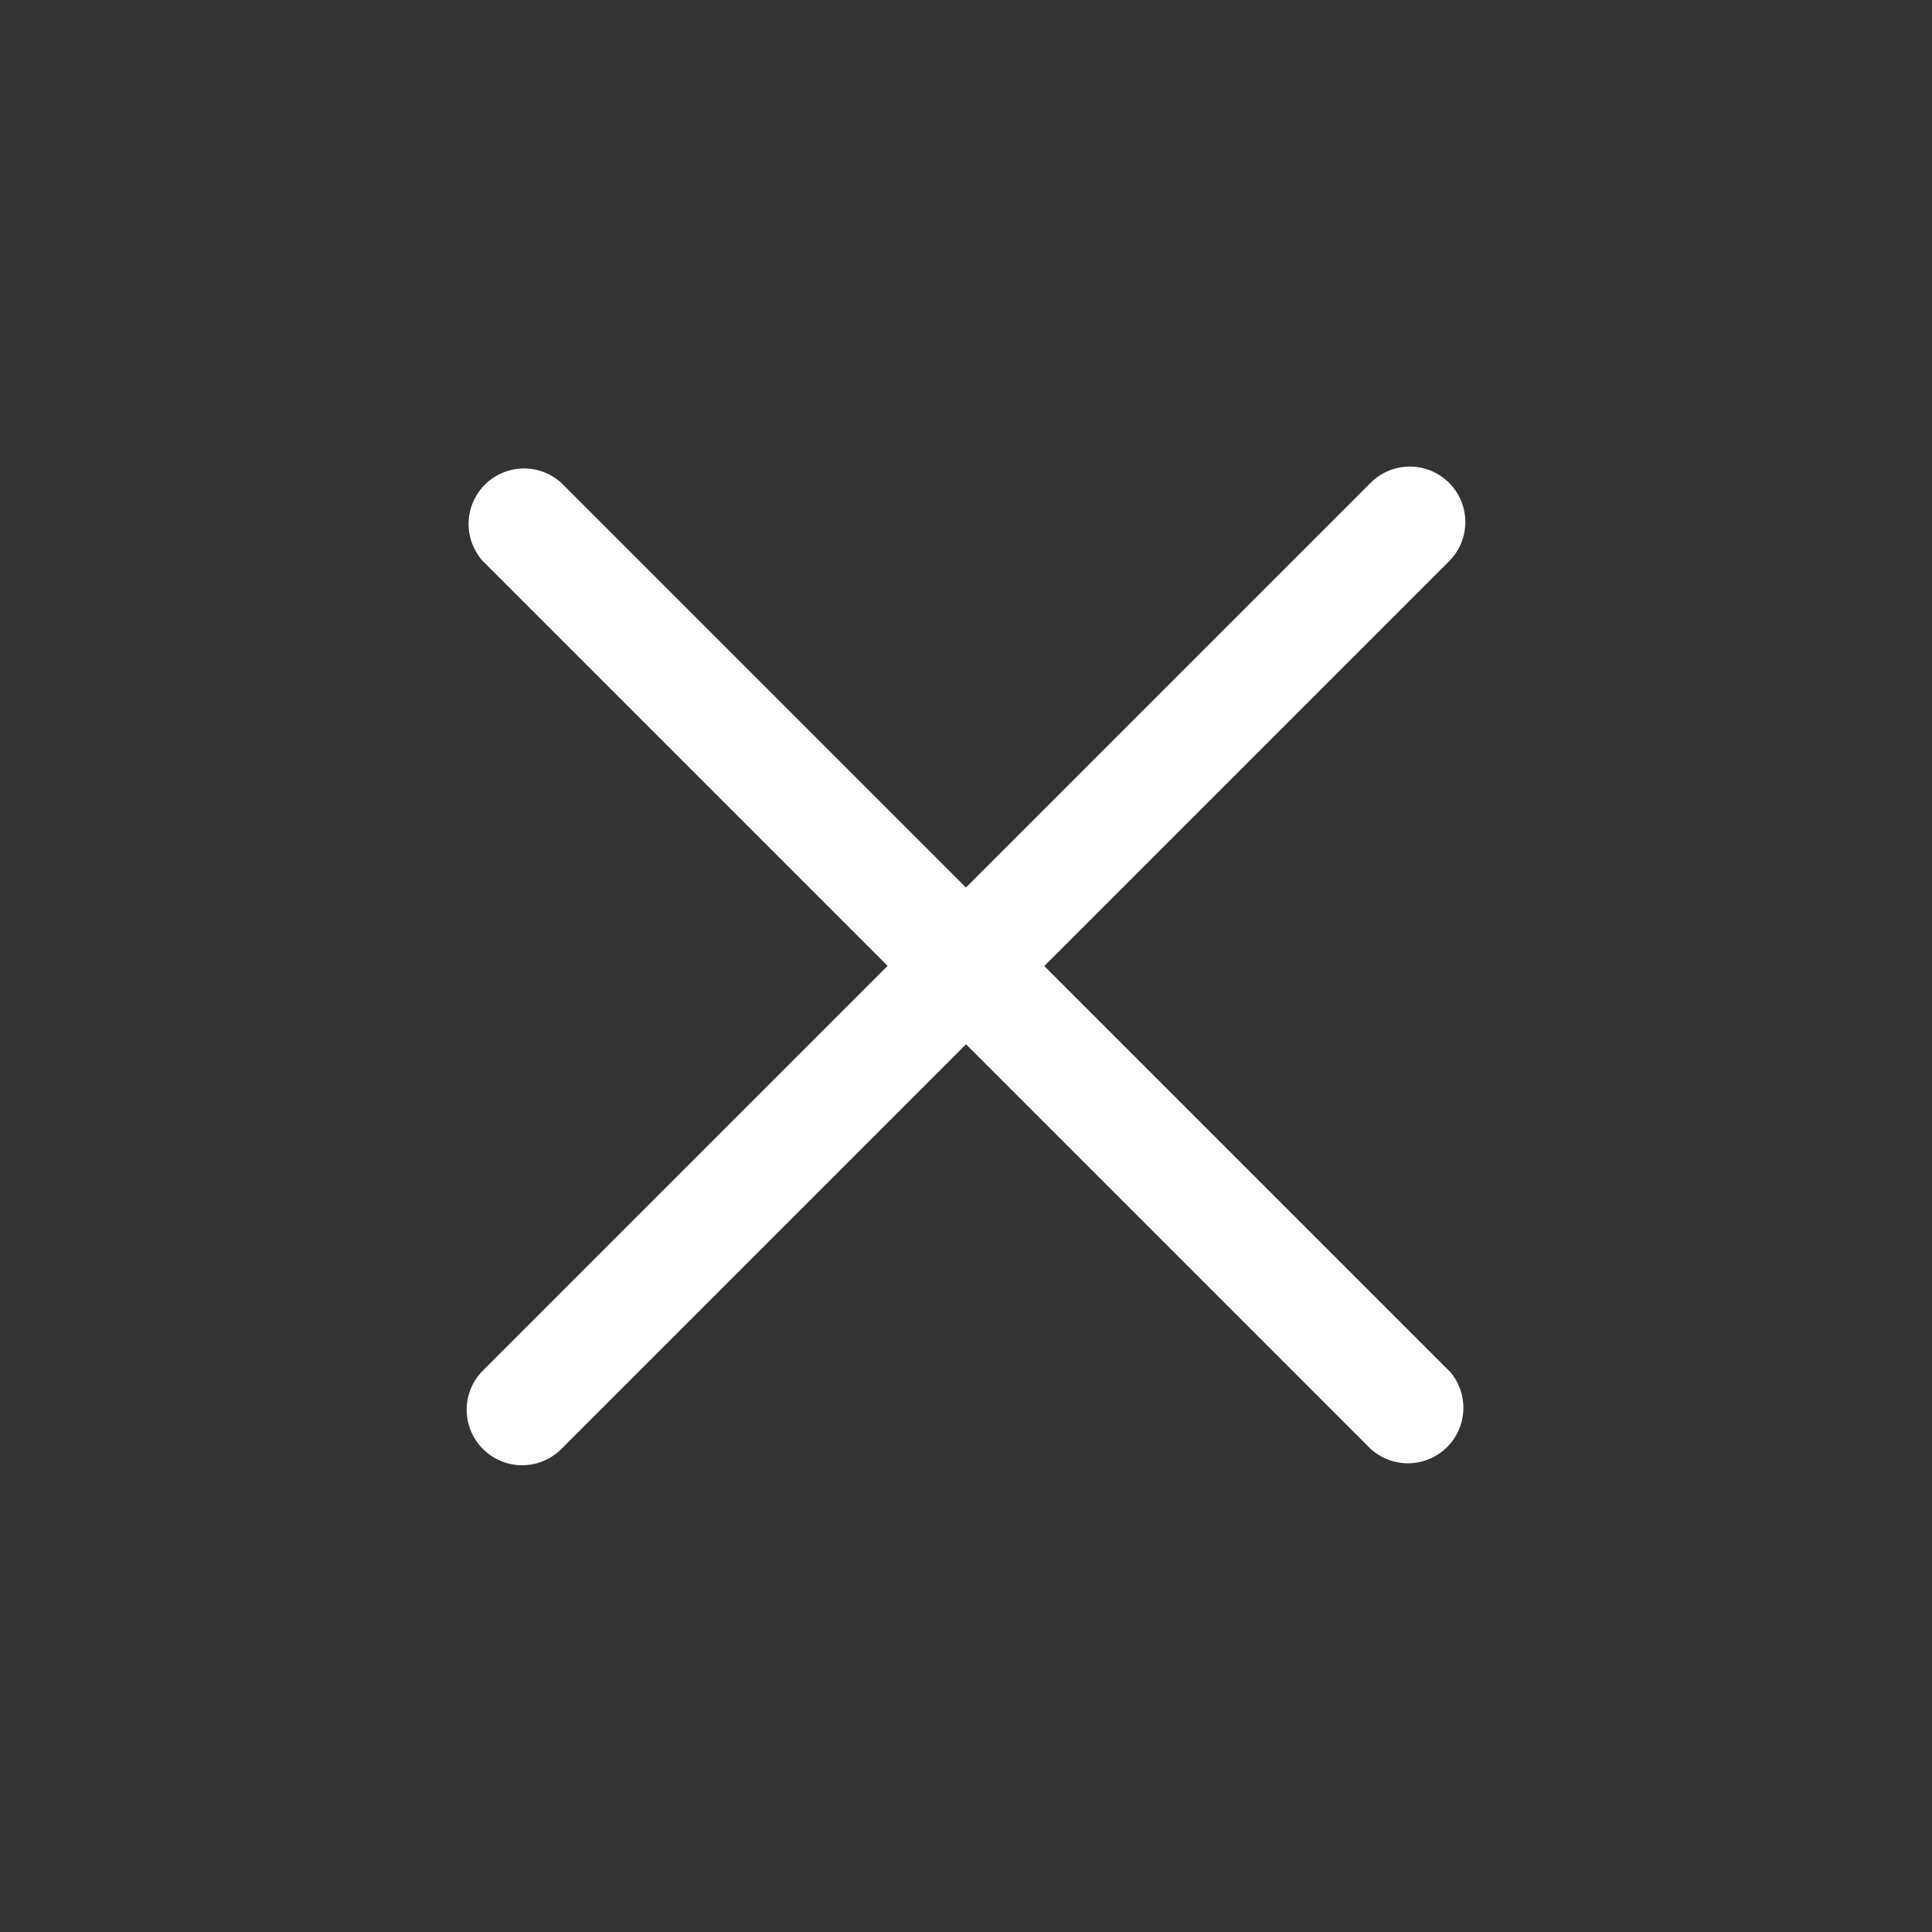 <svg xmlns="http://www.w3.org/2000/svg" width="14.142" height="14.142" viewBox="0 0 14.142 14.142">
  <rect x="0" y="0" width="14.142" height="14.142" fill="#333333" stroke="none"/>
  <path id="Path_26433" data-name="Path 26433" d="M1081.653,529.79h-4.189V525.6a.405.405,0,0,0-.406-.406h0a.406.406,0,0,0-.406.406v4.189h-4.189a.406.406,0,0,0,0,.811h4.189v4.189a.406.406,0,0,0,.406.406h0a.405.405,0,0,0,.406-.406V530.6h4.189a.406.406,0,0,0,0-.811Z" transform="translate(-379.62 -1129.429) rotate(45)" fill="#fff"/>
</svg>
